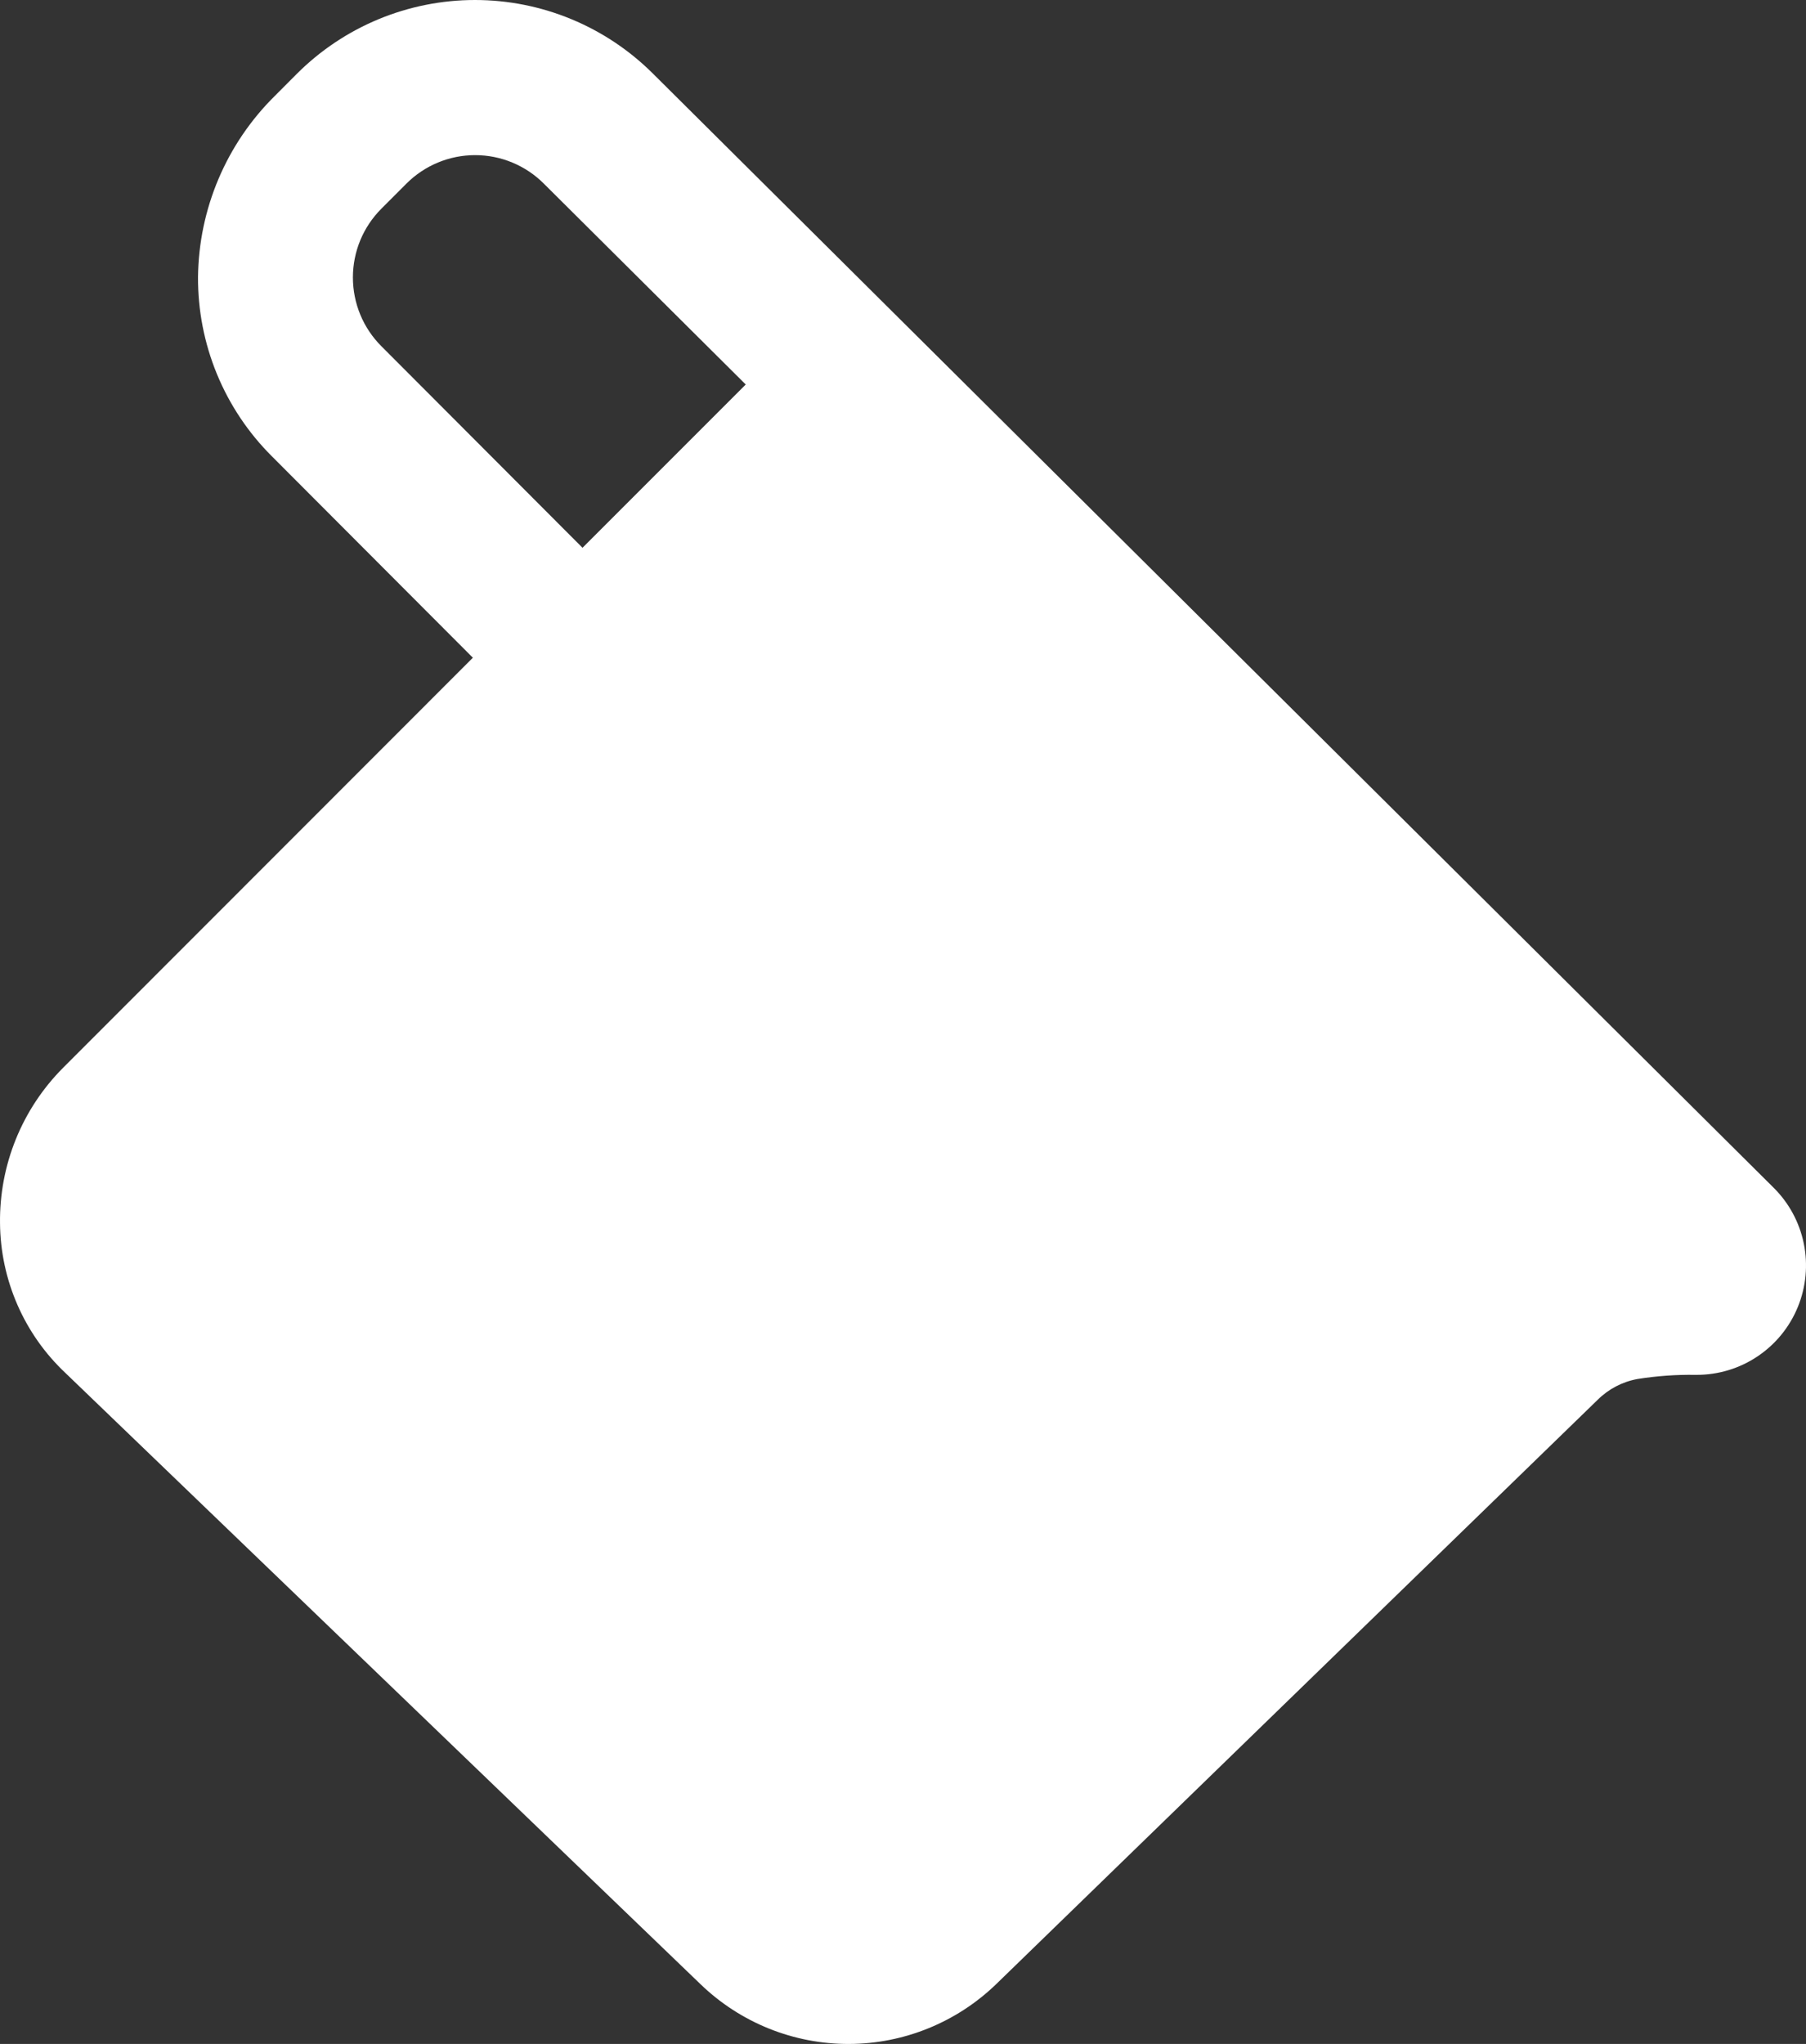 <svg width="76" height="86" viewBox="0 0 76 86" fill="none" xmlns="http://www.w3.org/2000/svg">
<rect x="0" y="0" width="76" height="86" fill="#333333" stroke="none"/>
<path d="M74.629 49.965L27.488 3.108C25.497 1.118 22.801 0 19.989 0C17.177 0 14.48 1.118 12.49 3.108L11.571 4.03C9.529 6.043 8.365 8.783 8.333 11.654C8.325 13.055 8.596 14.444 9.129 15.739C9.663 17.035 10.449 18.211 11.441 19.198L19.899 27.674L2.65 44.932C1.796 45.79 1.122 46.81 0.667 47.932C0.212 49.055 -0.014 50.257 0.001 51.468C0.011 52.65 0.26 53.817 0.733 54.9C1.205 55.983 1.892 56.958 2.752 57.767L29.495 83.501C31.171 85.111 33.404 86.007 35.726 86C38.047 85.993 40.275 85.084 41.941 83.464L67.232 58.898C67.689 58.443 68.274 58.137 68.909 58.022C69.713 57.894 70.526 57.835 71.34 57.847H71.401C72.313 57.848 73.205 57.578 73.962 57.069C74.72 56.561 75.31 55.838 75.656 54.992C76.002 54.147 76.09 53.217 75.907 52.322C75.724 51.426 75.279 50.606 74.629 49.965ZM24.513 23.048L16.05 14.568C15.67 14.189 15.368 13.738 15.162 13.241C14.957 12.745 14.851 12.212 14.851 11.674C14.851 11.136 14.957 10.604 15.162 10.107C15.368 9.611 15.67 9.16 16.05 8.78L17.101 7.728C17.481 7.347 17.932 7.045 18.428 6.839C18.925 6.633 19.457 6.527 19.994 6.527C20.531 6.527 21.063 6.633 21.559 6.839C22.056 7.045 22.507 7.347 22.887 7.728L31.382 16.178L24.513 23.048Z" fill="white"/>
</svg>
